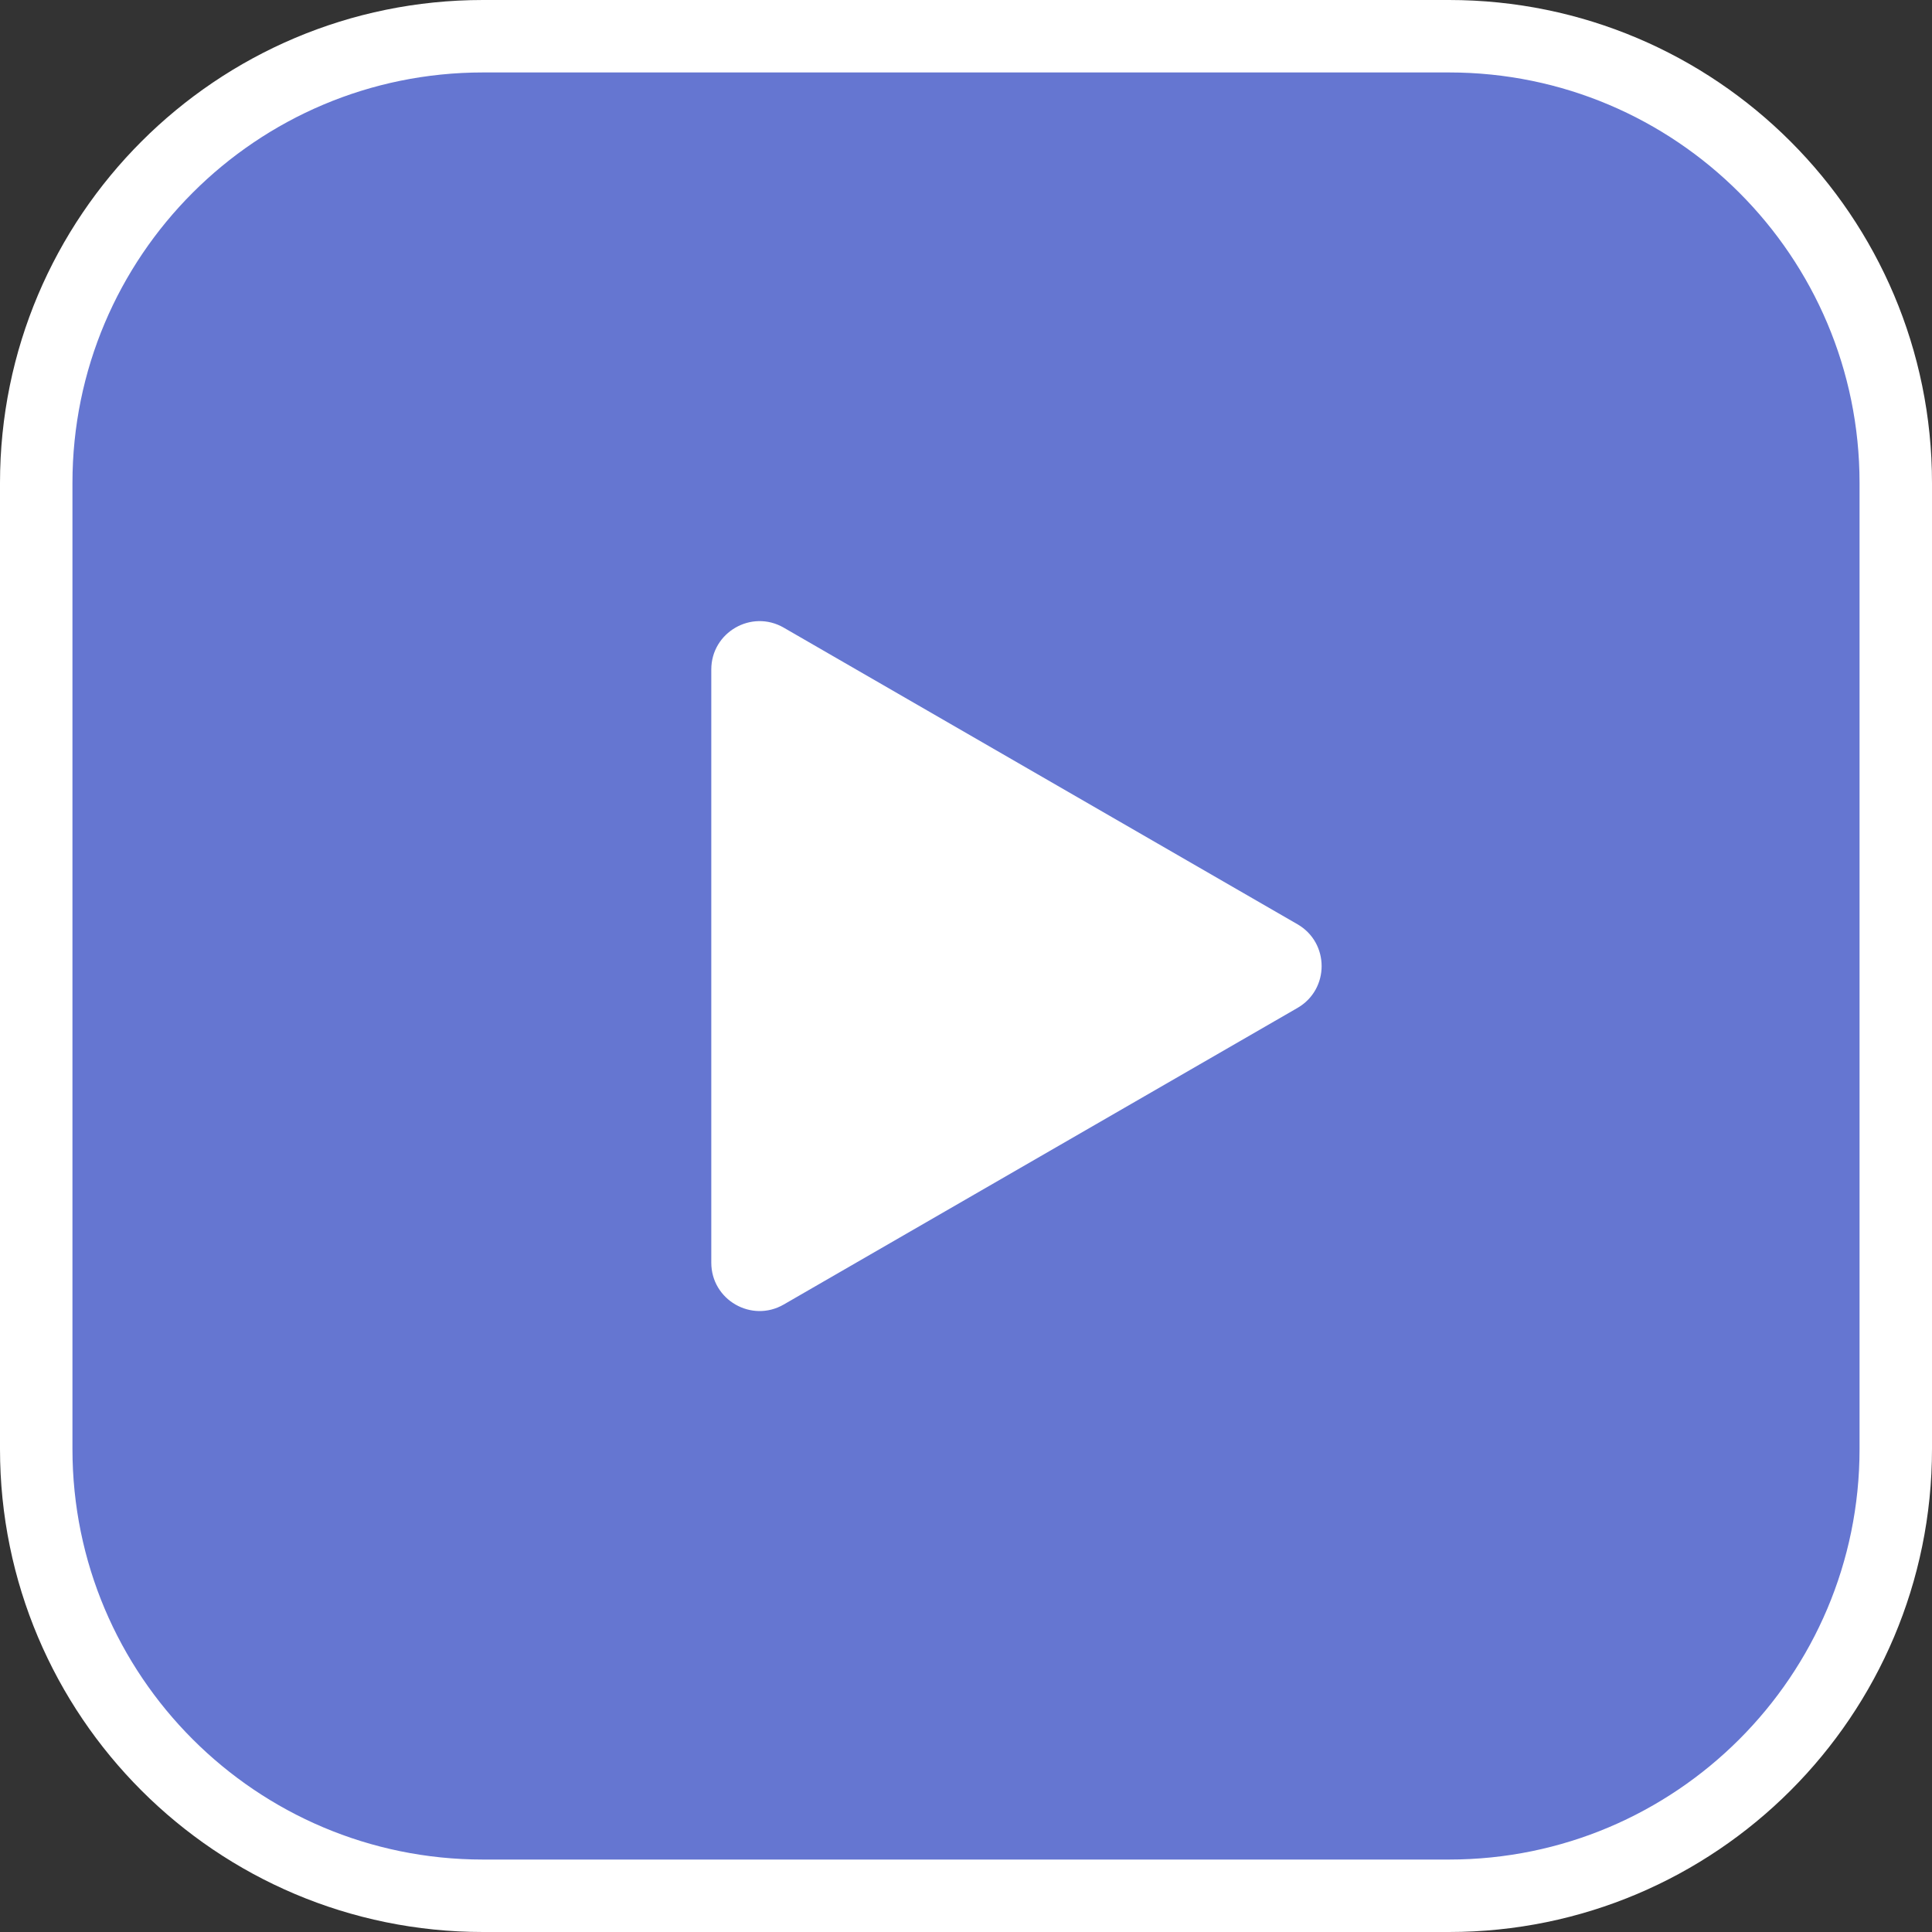<svg width="80" height="80" viewBox="0 0 80 80" fill="none" xmlns="http://www.w3.org/2000/svg">
<rect x="0" y="0" width="80" height="80" fill="#333333" stroke="none"/>
<g clip-path="url(#clip0_1054_65059)">
<path d="M60 1.5H20C9.783 1.5 1.5 9.783 1.5 20V60C1.5 70.217 9.783 78.5 20 78.5H60C70.217 78.5 78.5 70.217 78.5 60V20C78.5 9.783 70.217 1.5 60 1.5Z" fill="#6576D1" stroke="white" stroke-width="3"/>
<path d="M53.726 38.272C55.059 39.041 55.059 40.966 53.726 41.736L32.453 54.017C31.12 54.787 29.453 53.825 29.453 52.285V27.722C29.453 26.182 31.12 25.22 32.453 25.99L53.726 38.272Z" fill="white"/>
</g>
<defs>
<clipPath id="clip0_1054_65059">
<rect width="80" height="80" fill="white"/>
</clipPath>
</defs>
</svg>
